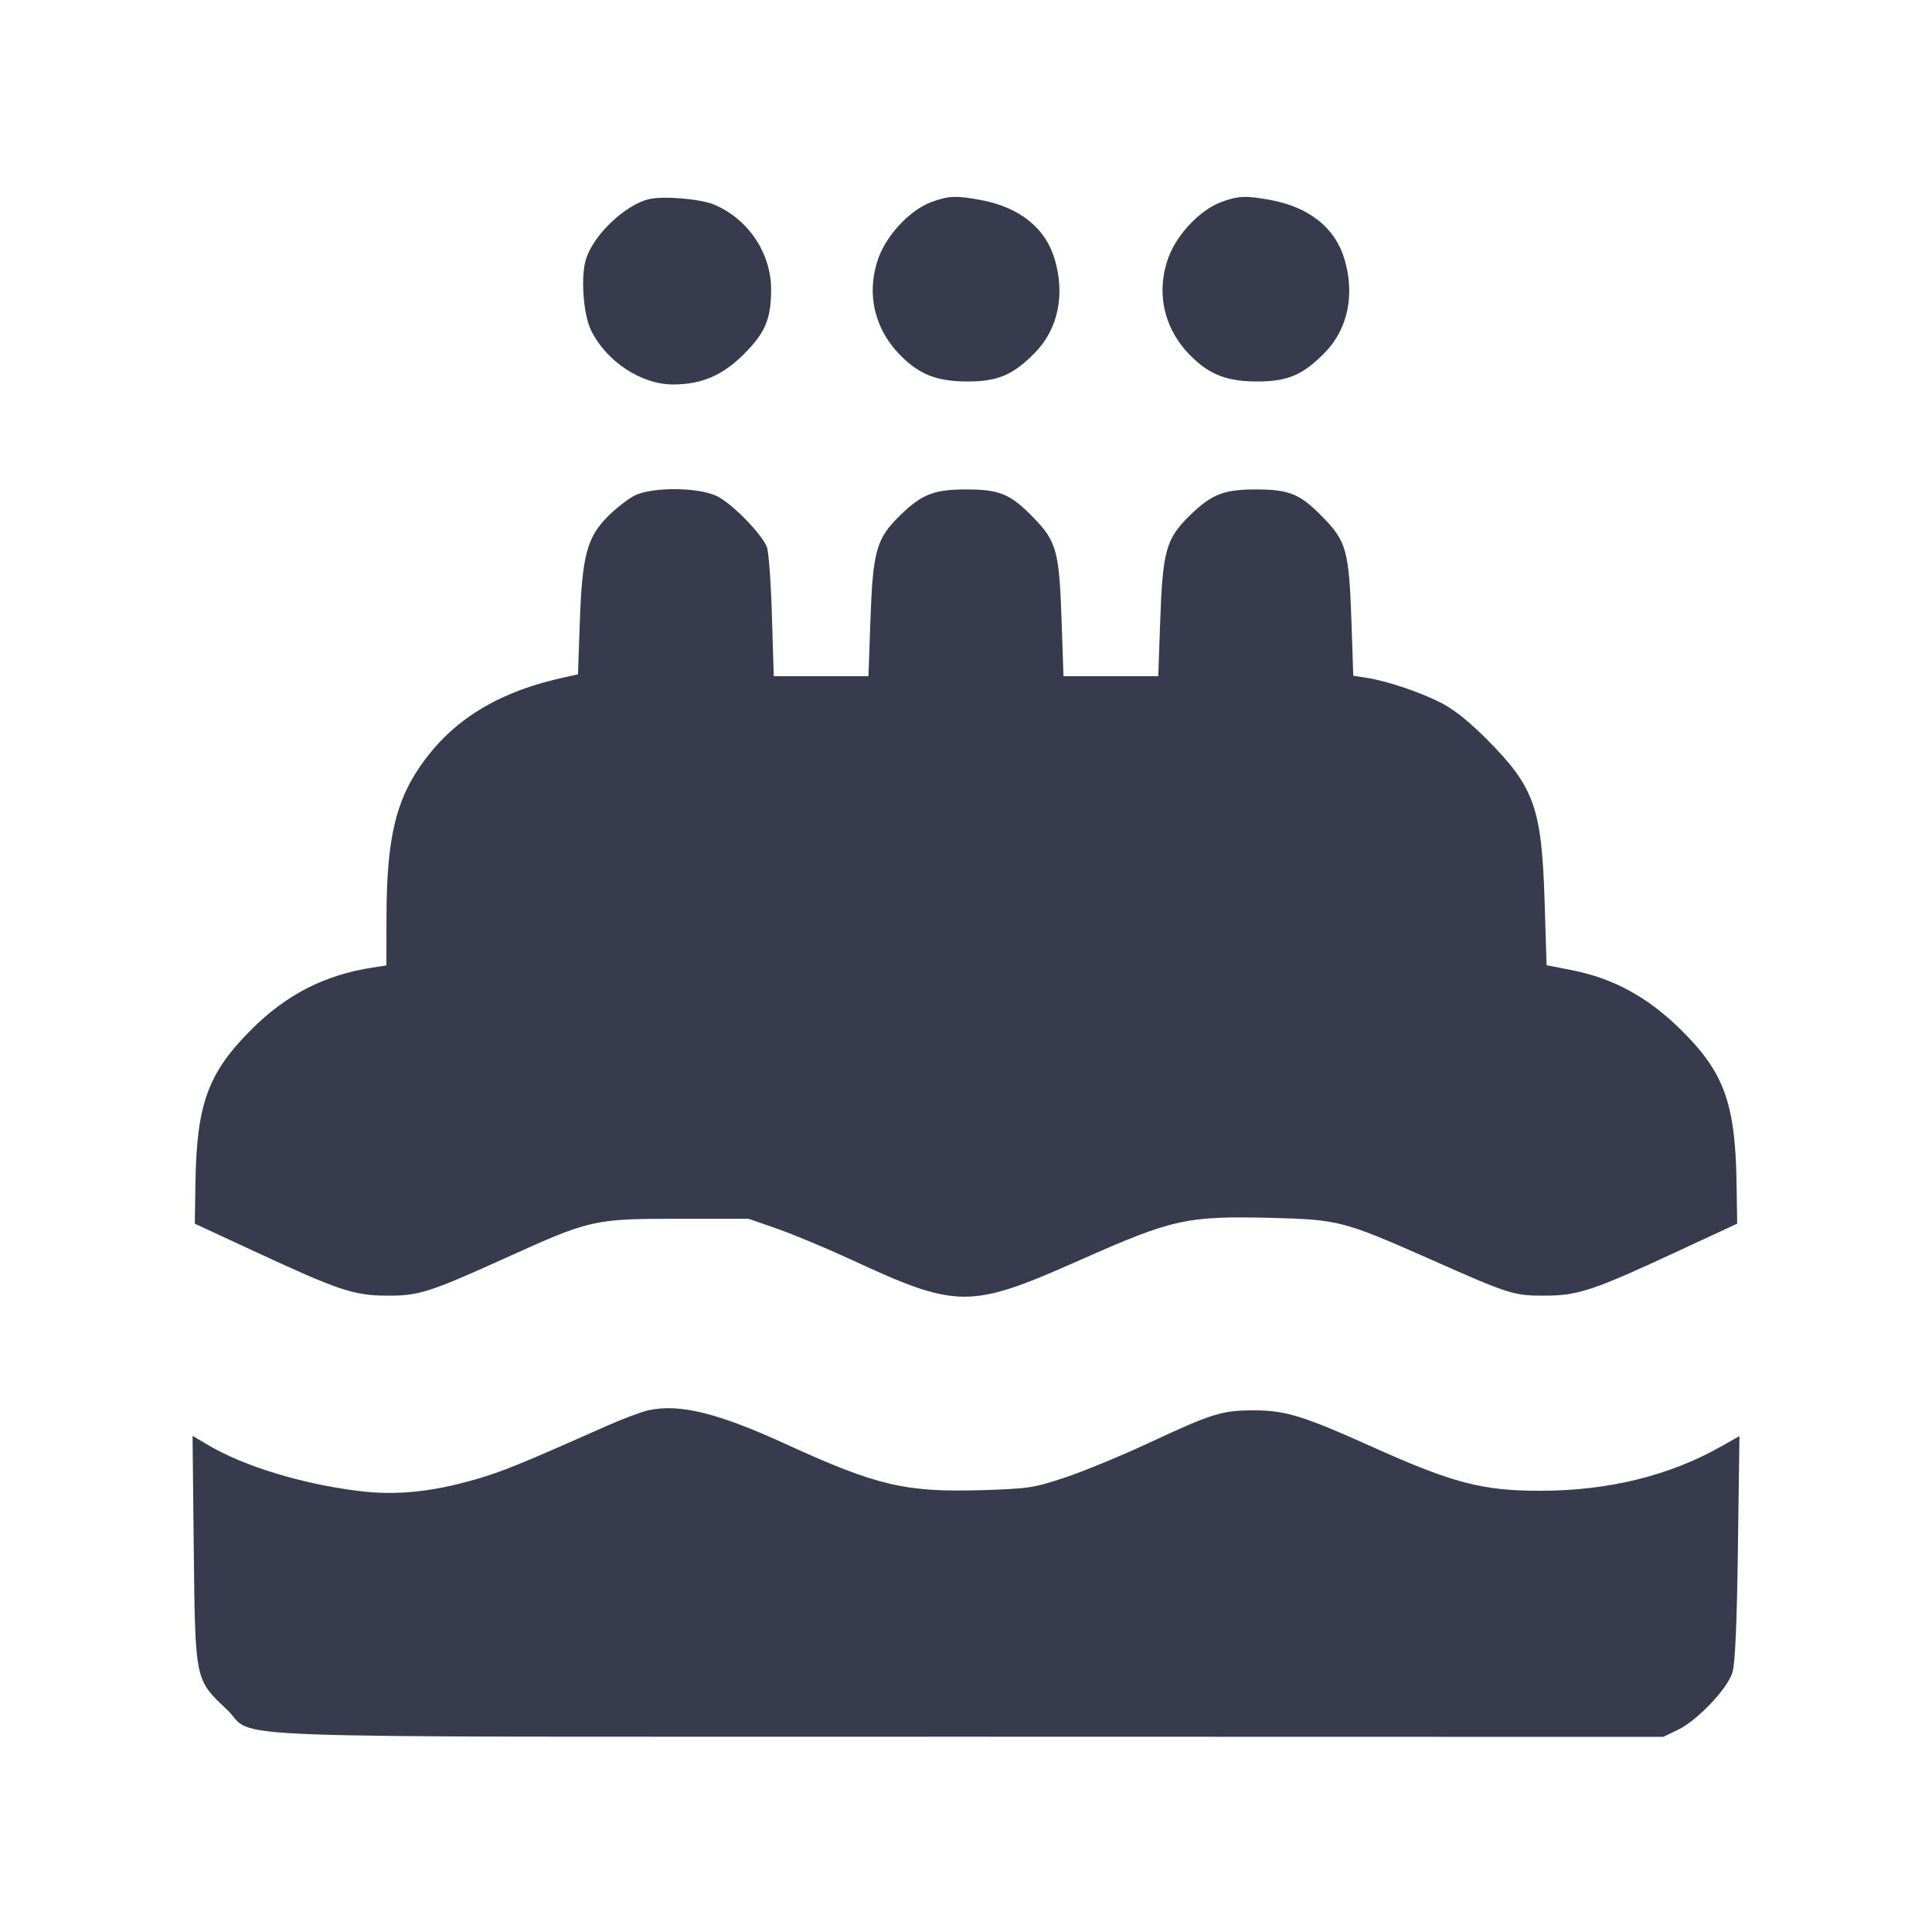 <svg width="24" height="24" viewBox="0 0 24 24" fill="none" xmlns="http://www.w3.org/2000/svg"><path d="M8.056 2.475 C 7.759 2.552,7.379 2.914,7.281 3.213 C 7.212 3.425,7.244 3.901,7.341 4.100 C 7.528 4.487,7.964 4.776,8.360 4.776 C 8.714 4.776,8.976 4.664,9.240 4.400 C 9.506 4.134,9.577 3.967,9.579 3.600 C 9.581 3.146,9.295 2.719,8.869 2.541 C 8.696 2.469,8.228 2.431,8.056 2.475 M11.563 2.513 C 11.309 2.609,11.026 2.906,10.919 3.188 C 10.755 3.624,10.854 4.080,11.186 4.415 C 11.422 4.654,11.641 4.739,12.020 4.739 C 12.398 4.739,12.589 4.656,12.861 4.377 C 13.144 4.086,13.233 3.658,13.101 3.217 C 12.986 2.830,12.663 2.573,12.181 2.484 C 11.875 2.427,11.778 2.432,11.563 2.513 M15.163 2.513 C 14.909 2.609,14.626 2.906,14.519 3.188 C 14.355 3.624,14.454 4.080,14.786 4.415 C 15.022 4.654,15.241 4.739,15.620 4.739 C 15.998 4.739,16.189 4.656,16.461 4.377 C 16.744 4.086,16.833 3.658,16.701 3.217 C 16.586 2.830,16.263 2.573,15.781 2.484 C 15.475 2.427,15.378 2.432,15.163 2.513 M7.875 6.160 C 7.795 6.203,7.649 6.317,7.551 6.415 C 7.293 6.673,7.232 6.902,7.203 7.718 L 7.180 8.377 7.020 8.412 C 6.229 8.583,5.675 8.909,5.282 9.432 C 4.919 9.916,4.802 10.397,4.801 11.406 L 4.800 11.993 4.630 12.019 C 4.032 12.111,3.554 12.356,3.117 12.795 C 2.584 13.330,2.444 13.713,2.428 14.685 L 2.420 15.201 3.140 15.535 C 4.201 16.028,4.392 16.093,4.800 16.095 C 5.202 16.098,5.329 16.057,6.280 15.627 C 7.329 15.151,7.379 15.140,8.420 15.140 L 9.300 15.140 9.661 15.266 C 9.859 15.336,10.263 15.504,10.559 15.641 C 11.899 16.261,12.043 16.262,13.414 15.654 C 14.570 15.141,14.742 15.103,15.801 15.129 C 16.625 15.150,16.695 15.168,17.759 15.639 C 18.754 16.081,18.805 16.097,19.200 16.095 C 19.608 16.093,19.798 16.029,20.860 15.535 L 21.580 15.201 21.572 14.685 C 21.556 13.705,21.416 13.321,20.885 12.796 C 20.471 12.387,20.045 12.154,19.527 12.052 L 19.212 11.990 19.188 11.205 C 19.152 10.039,19.061 9.781,18.481 9.195 C 18.253 8.965,18.059 8.810,17.896 8.728 C 17.626 8.592,17.227 8.459,16.976 8.420 L 16.811 8.395 16.789 7.747 C 16.759 6.838,16.728 6.725,16.425 6.417 C 16.149 6.135,16.014 6.080,15.600 6.080 C 15.204 6.080,15.054 6.139,14.788 6.396 C 14.485 6.689,14.442 6.838,14.412 7.730 L 14.388 8.400 13.800 8.400 L 13.211 8.400 13.189 7.750 C 13.159 6.837,13.128 6.725,12.825 6.417 C 12.549 6.135,12.414 6.080,12.000 6.080 C 11.604 6.080,11.454 6.139,11.188 6.396 C 10.885 6.689,10.842 6.838,10.812 7.730 L 10.788 8.400 10.200 8.400 L 9.612 8.400 9.589 7.650 C 9.577 7.237,9.549 6.854,9.527 6.797 C 9.464 6.633,9.092 6.253,8.906 6.163 C 8.670 6.049,8.089 6.047,7.875 6.160 M8.059 17.518 C 7.971 17.537,7.728 17.628,7.519 17.721 C 6.459 18.192,6.232 18.284,5.908 18.377 C 5.358 18.536,4.915 18.579,4.451 18.521 C 3.747 18.433,3.031 18.214,2.587 17.952 L 2.392 17.837 2.407 19.249 C 2.425 20.880,2.422 20.863,2.814 21.232 C 3.216 21.610,2.222 21.573,12.001 21.574 L 20.662 21.576 20.846 21.487 C 21.086 21.371,21.458 20.979,21.521 20.777 C 21.554 20.671,21.577 20.164,21.589 19.230 L 21.608 17.840 21.374 17.972 C 20.734 18.333,19.979 18.518,19.140 18.519 C 18.416 18.520,18.049 18.424,17.050 17.975 C 16.187 17.587,15.969 17.520,15.574 17.520 C 15.178 17.520,15.057 17.558,14.262 17.929 C 13.933 18.082,13.474 18.272,13.242 18.350 C 12.848 18.483,12.779 18.493,12.200 18.511 C 11.246 18.540,10.893 18.457,9.755 17.936 C 8.916 17.552,8.445 17.436,8.059 17.518 " fill="#373B4D" stroke="none" fill-rule="evenodd"></path></svg>